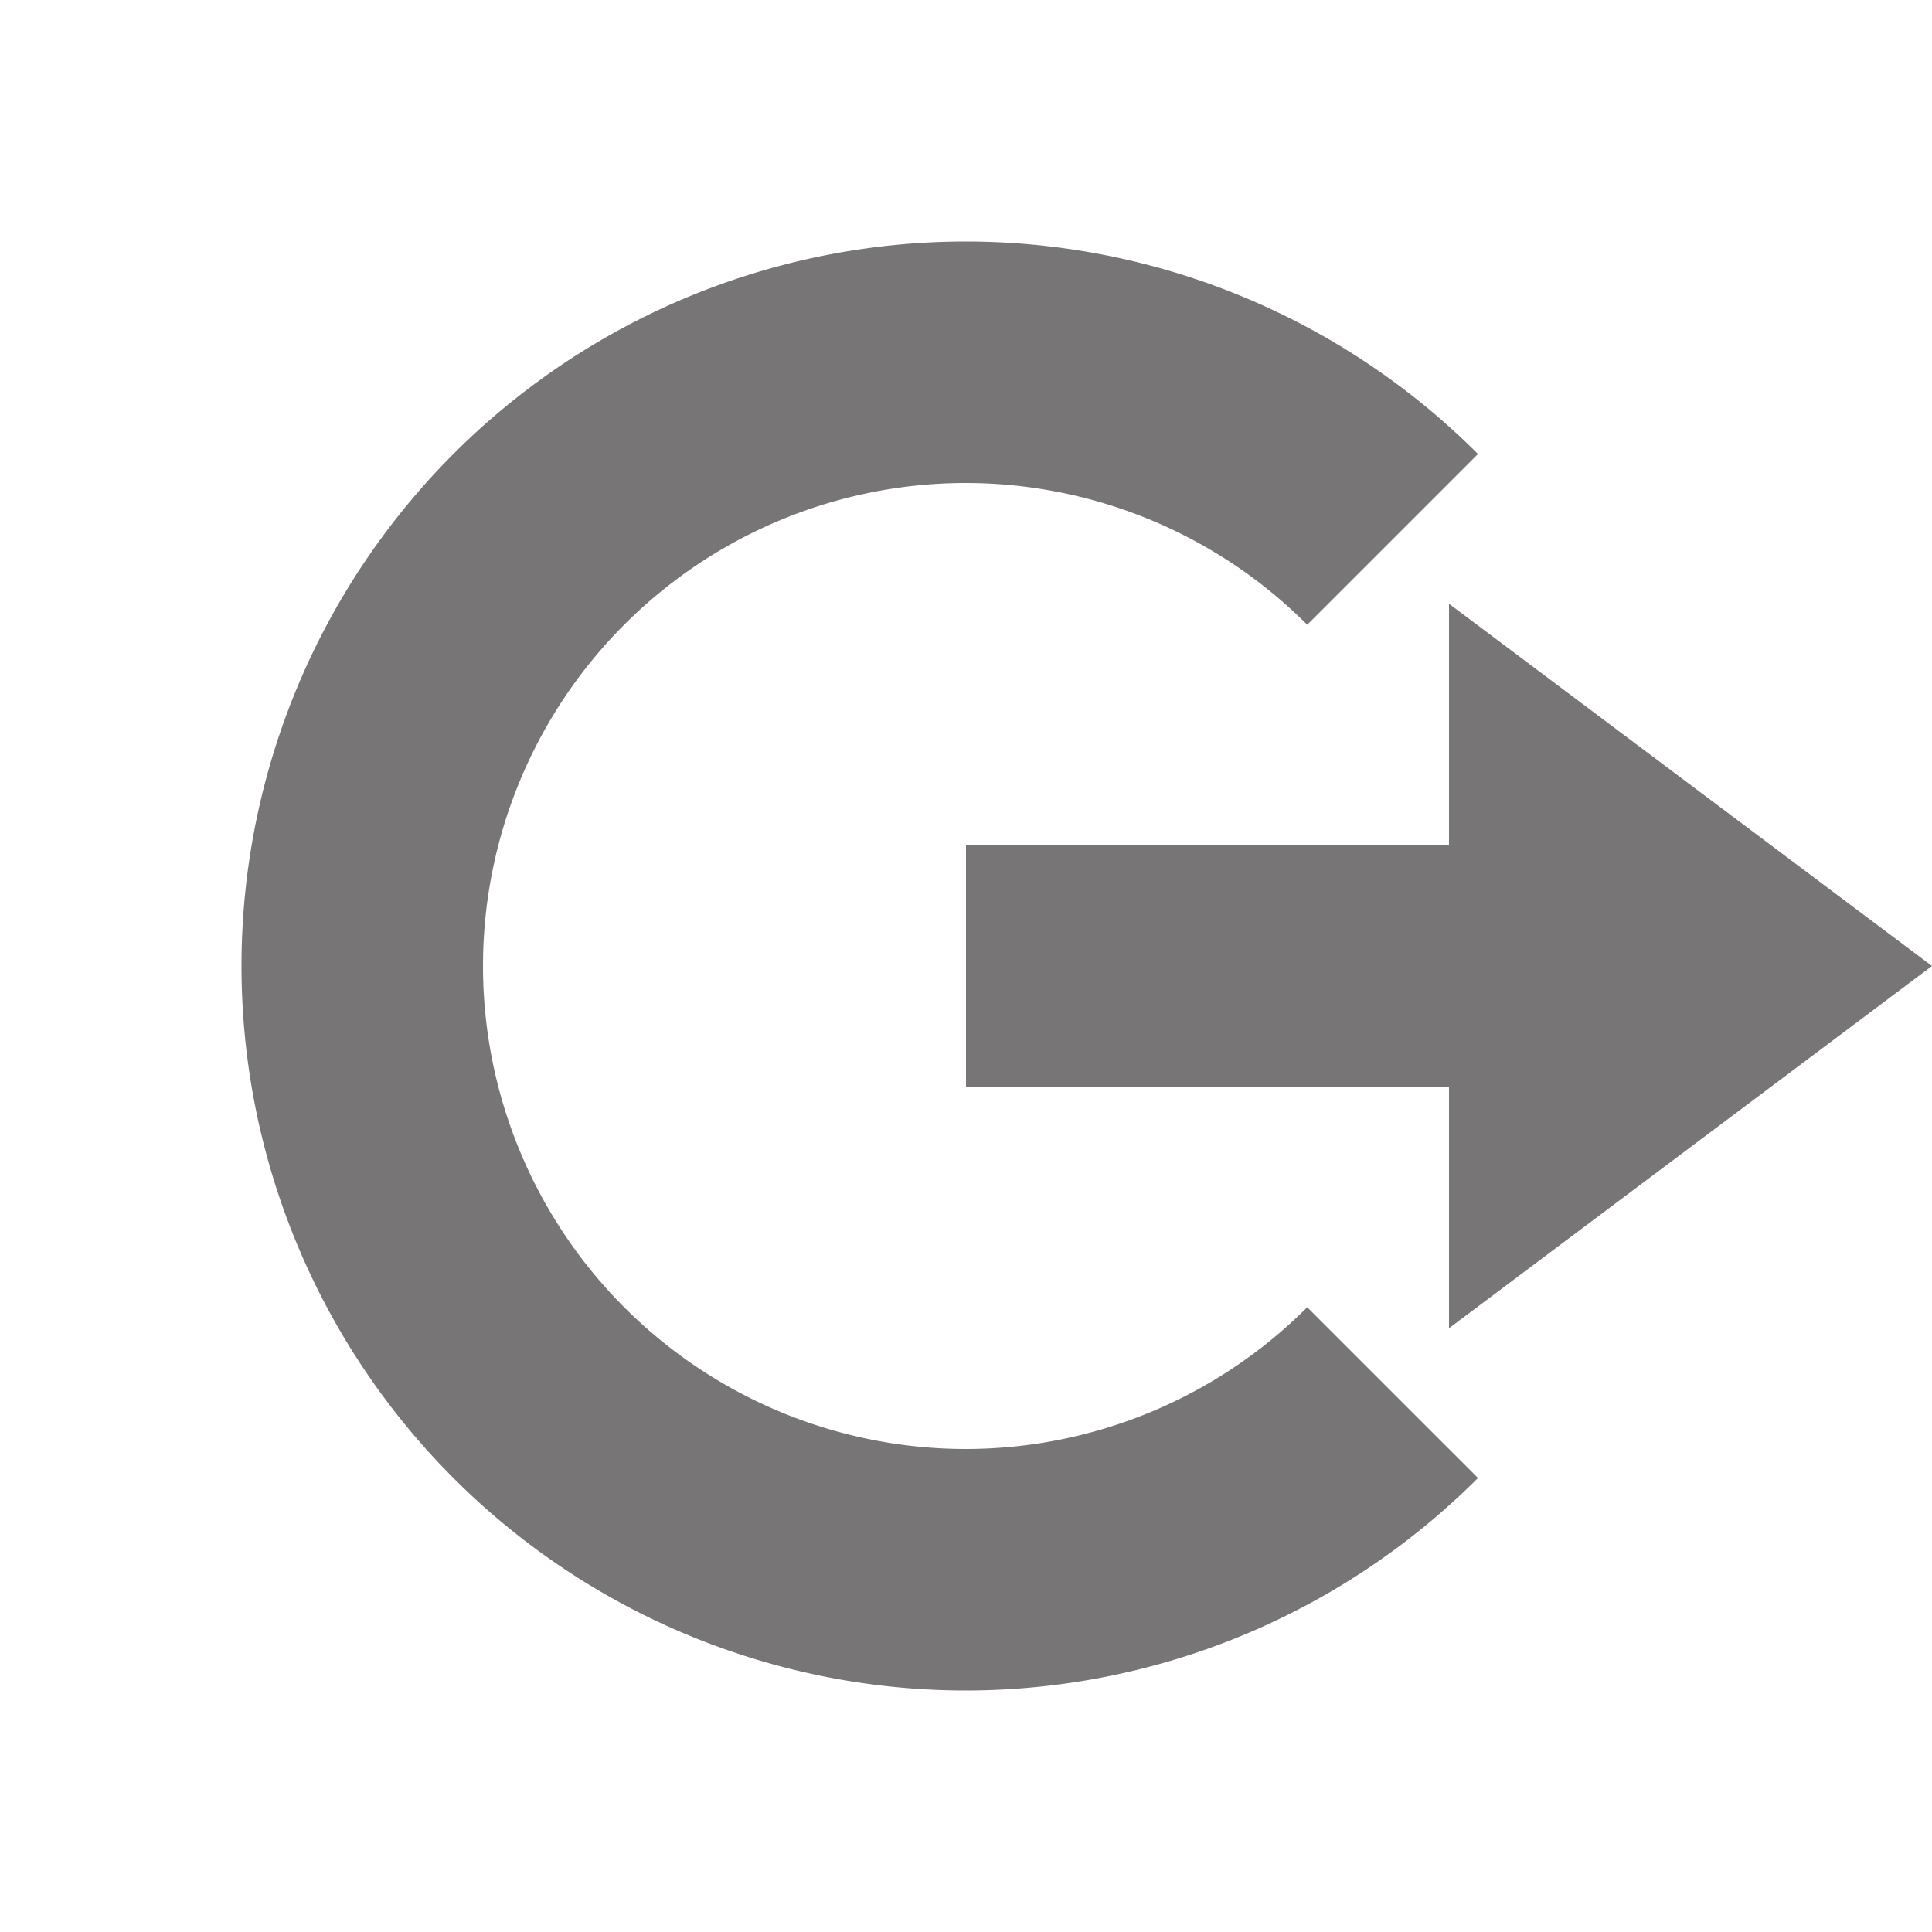 <svg xmlns="http://www.w3.org/2000/svg" width="16" height="16" version="1.1">
 <path style="fill:#777575" d="M 12,5 16,8 12,11 V 9 H 8 V 7 H 12 Z"/>
 <path style="fill:#777575" d="M 8,2 A 6,6 0 0 0 2,8 6,6 0 0 0 8,14 6,6 0 0 0 12.24,12.24 L 10.826,10.826 A 4,4 0 0 1 8,12 4,4 0 0 1 4,8 4,4 0 0 1 8,4 4,4 0 0 1 10.826,5.174 L 12.24,3.76 A 6,6 0 0 0 8,2 Z"/>
</svg>
